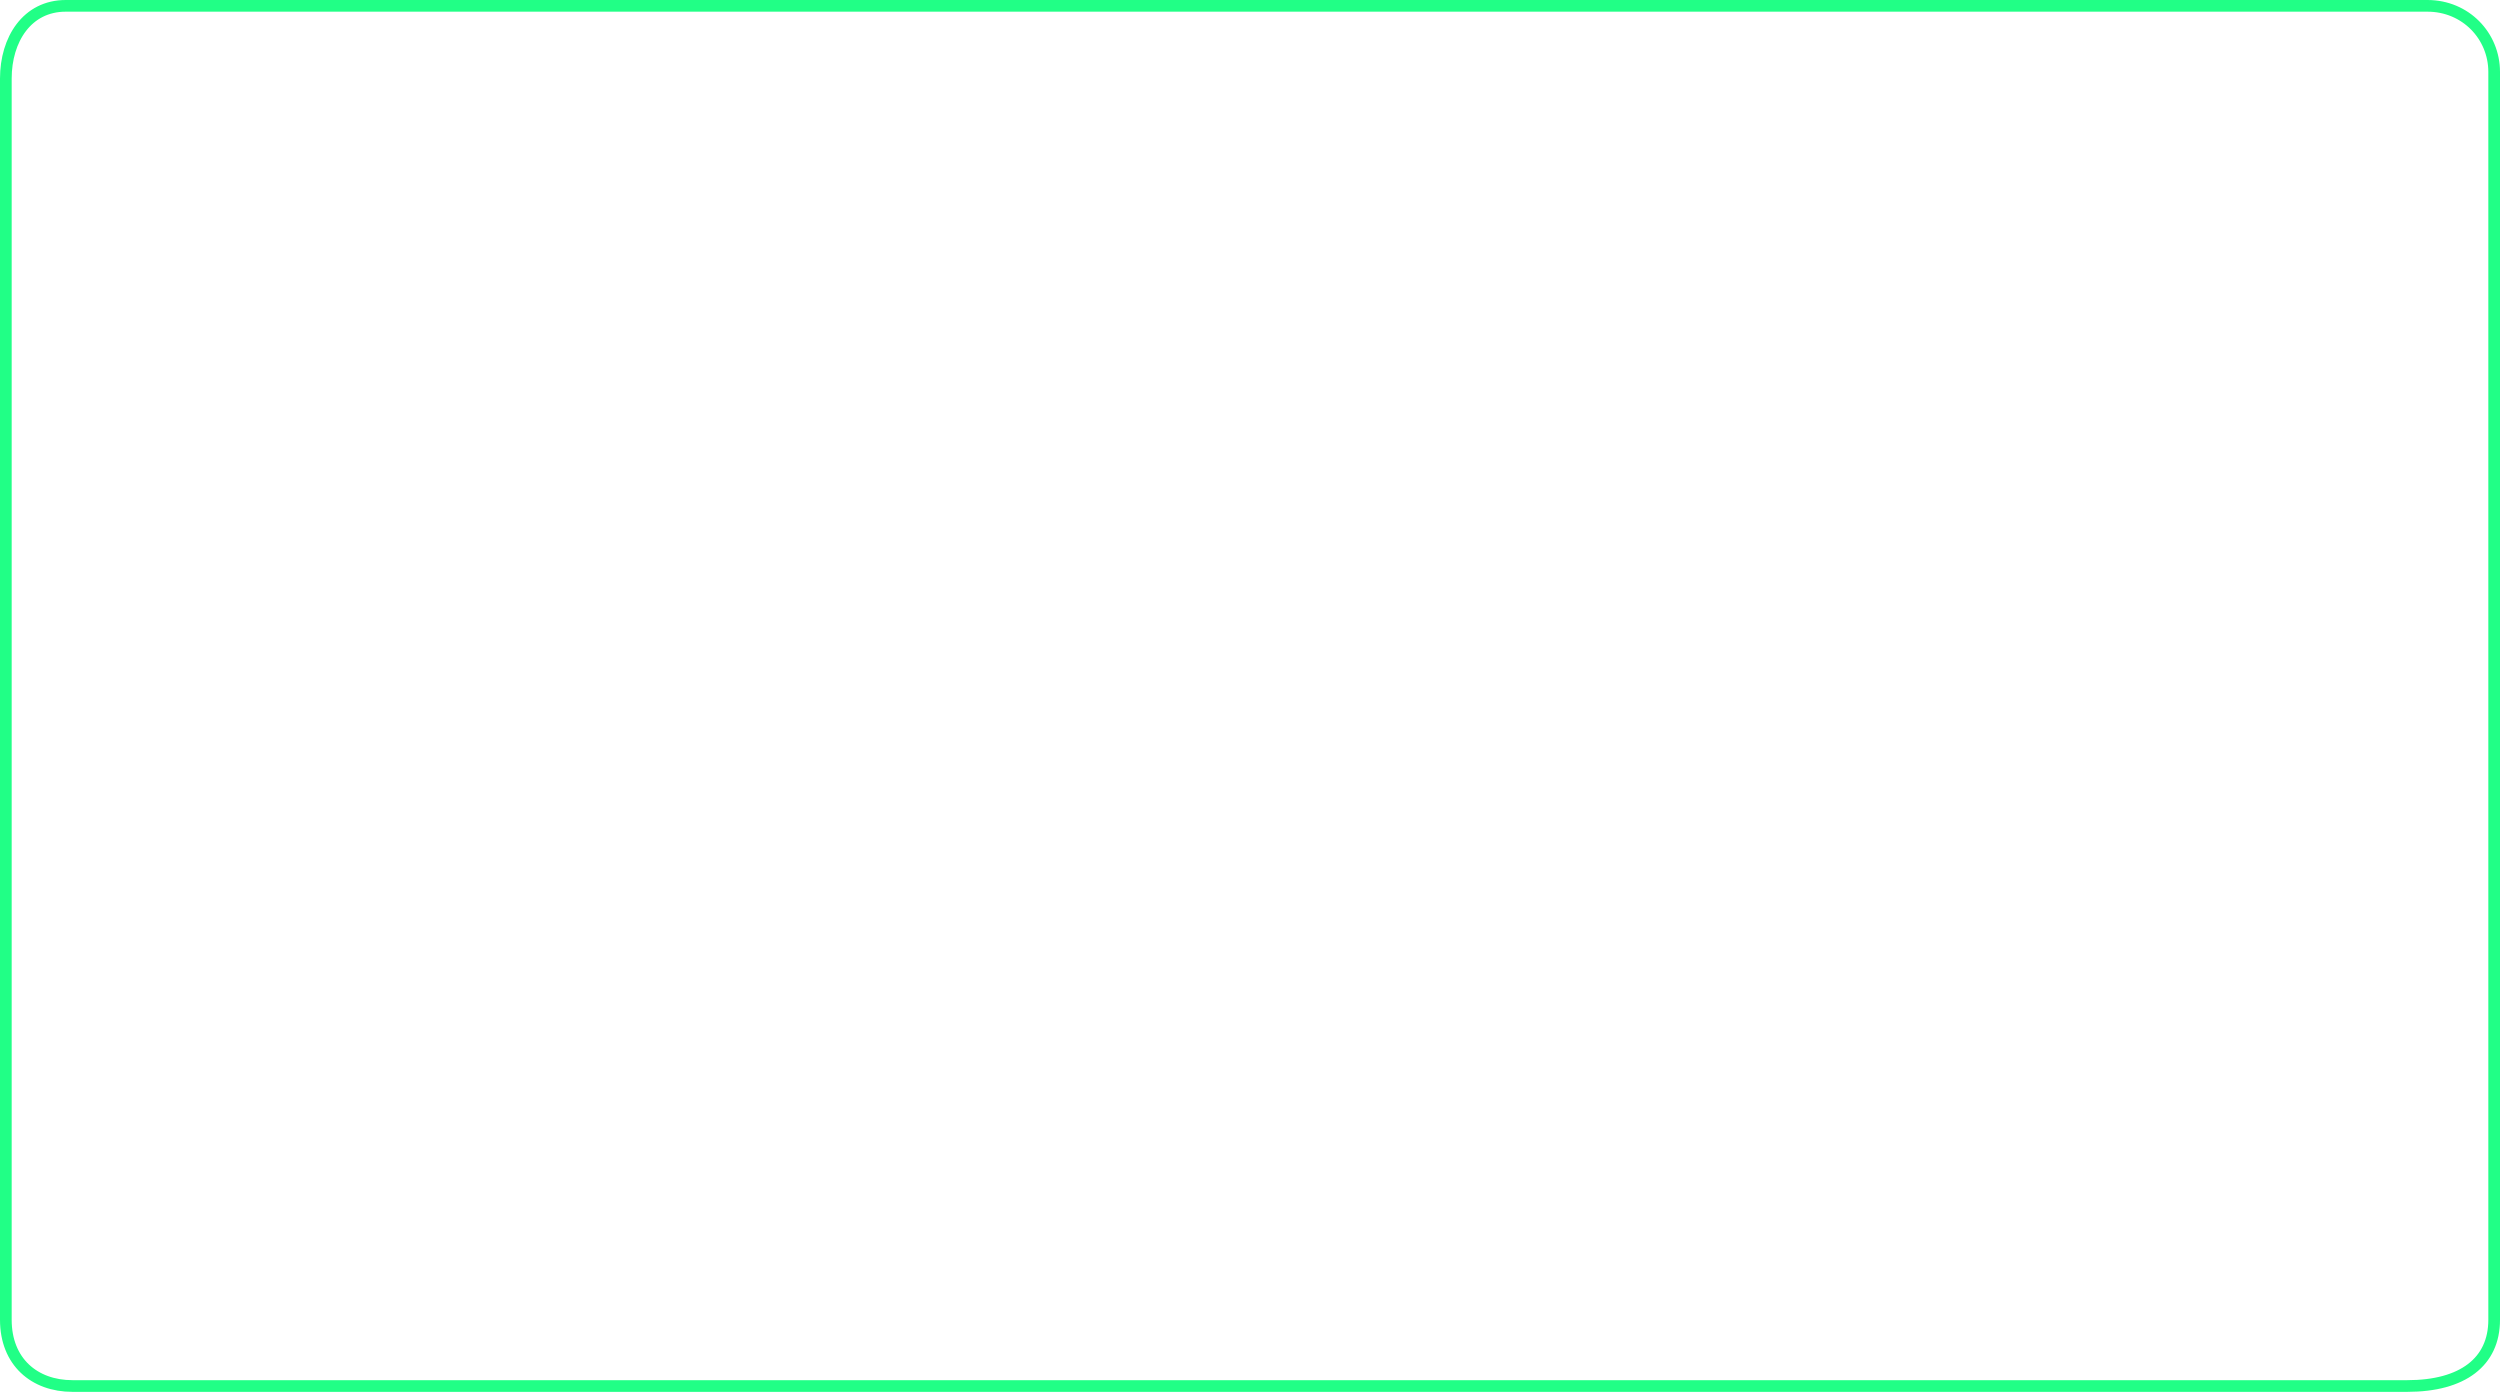 <svg version="1.1" xmlns="http://www.w3.org/2000/svg" xmlns:xlink="http://www.w3.org/1999/xlink" width="428.235" height="238.414" viewBox="0,0,428.235,238.414"><g transform="translate(-25.883,-60.793)"><g data-paper-data="{&quot;isPaintingLayer&quot;:true}" fill="none" fill-rule="nonzero" stroke="#21ff86" stroke-width="2" stroke-linecap="butt" stroke-linejoin="miter" stroke-miterlimit="10" stroke-dasharray="" stroke-dashoffset="0" style="mix-blend-mode: normal"><path d="M26.883,286.871c0,-42.097 0,-188.274 0,-212.617c0,-6.722 3.647,-12.461 10.259,-12.461c60.48,0 369.059,0 404.547,0c6.535,0 11.429,5.151 11.429,11.312c0,23.497 0,171.388 0,213.766c0,7.184 -5.364,11.336 -14.877,11.336c-70.079,0 -365.313,0 -399.95,0c-6.524,0 -11.408,-4.153 -11.408,-11.336z"/></g></g></svg>